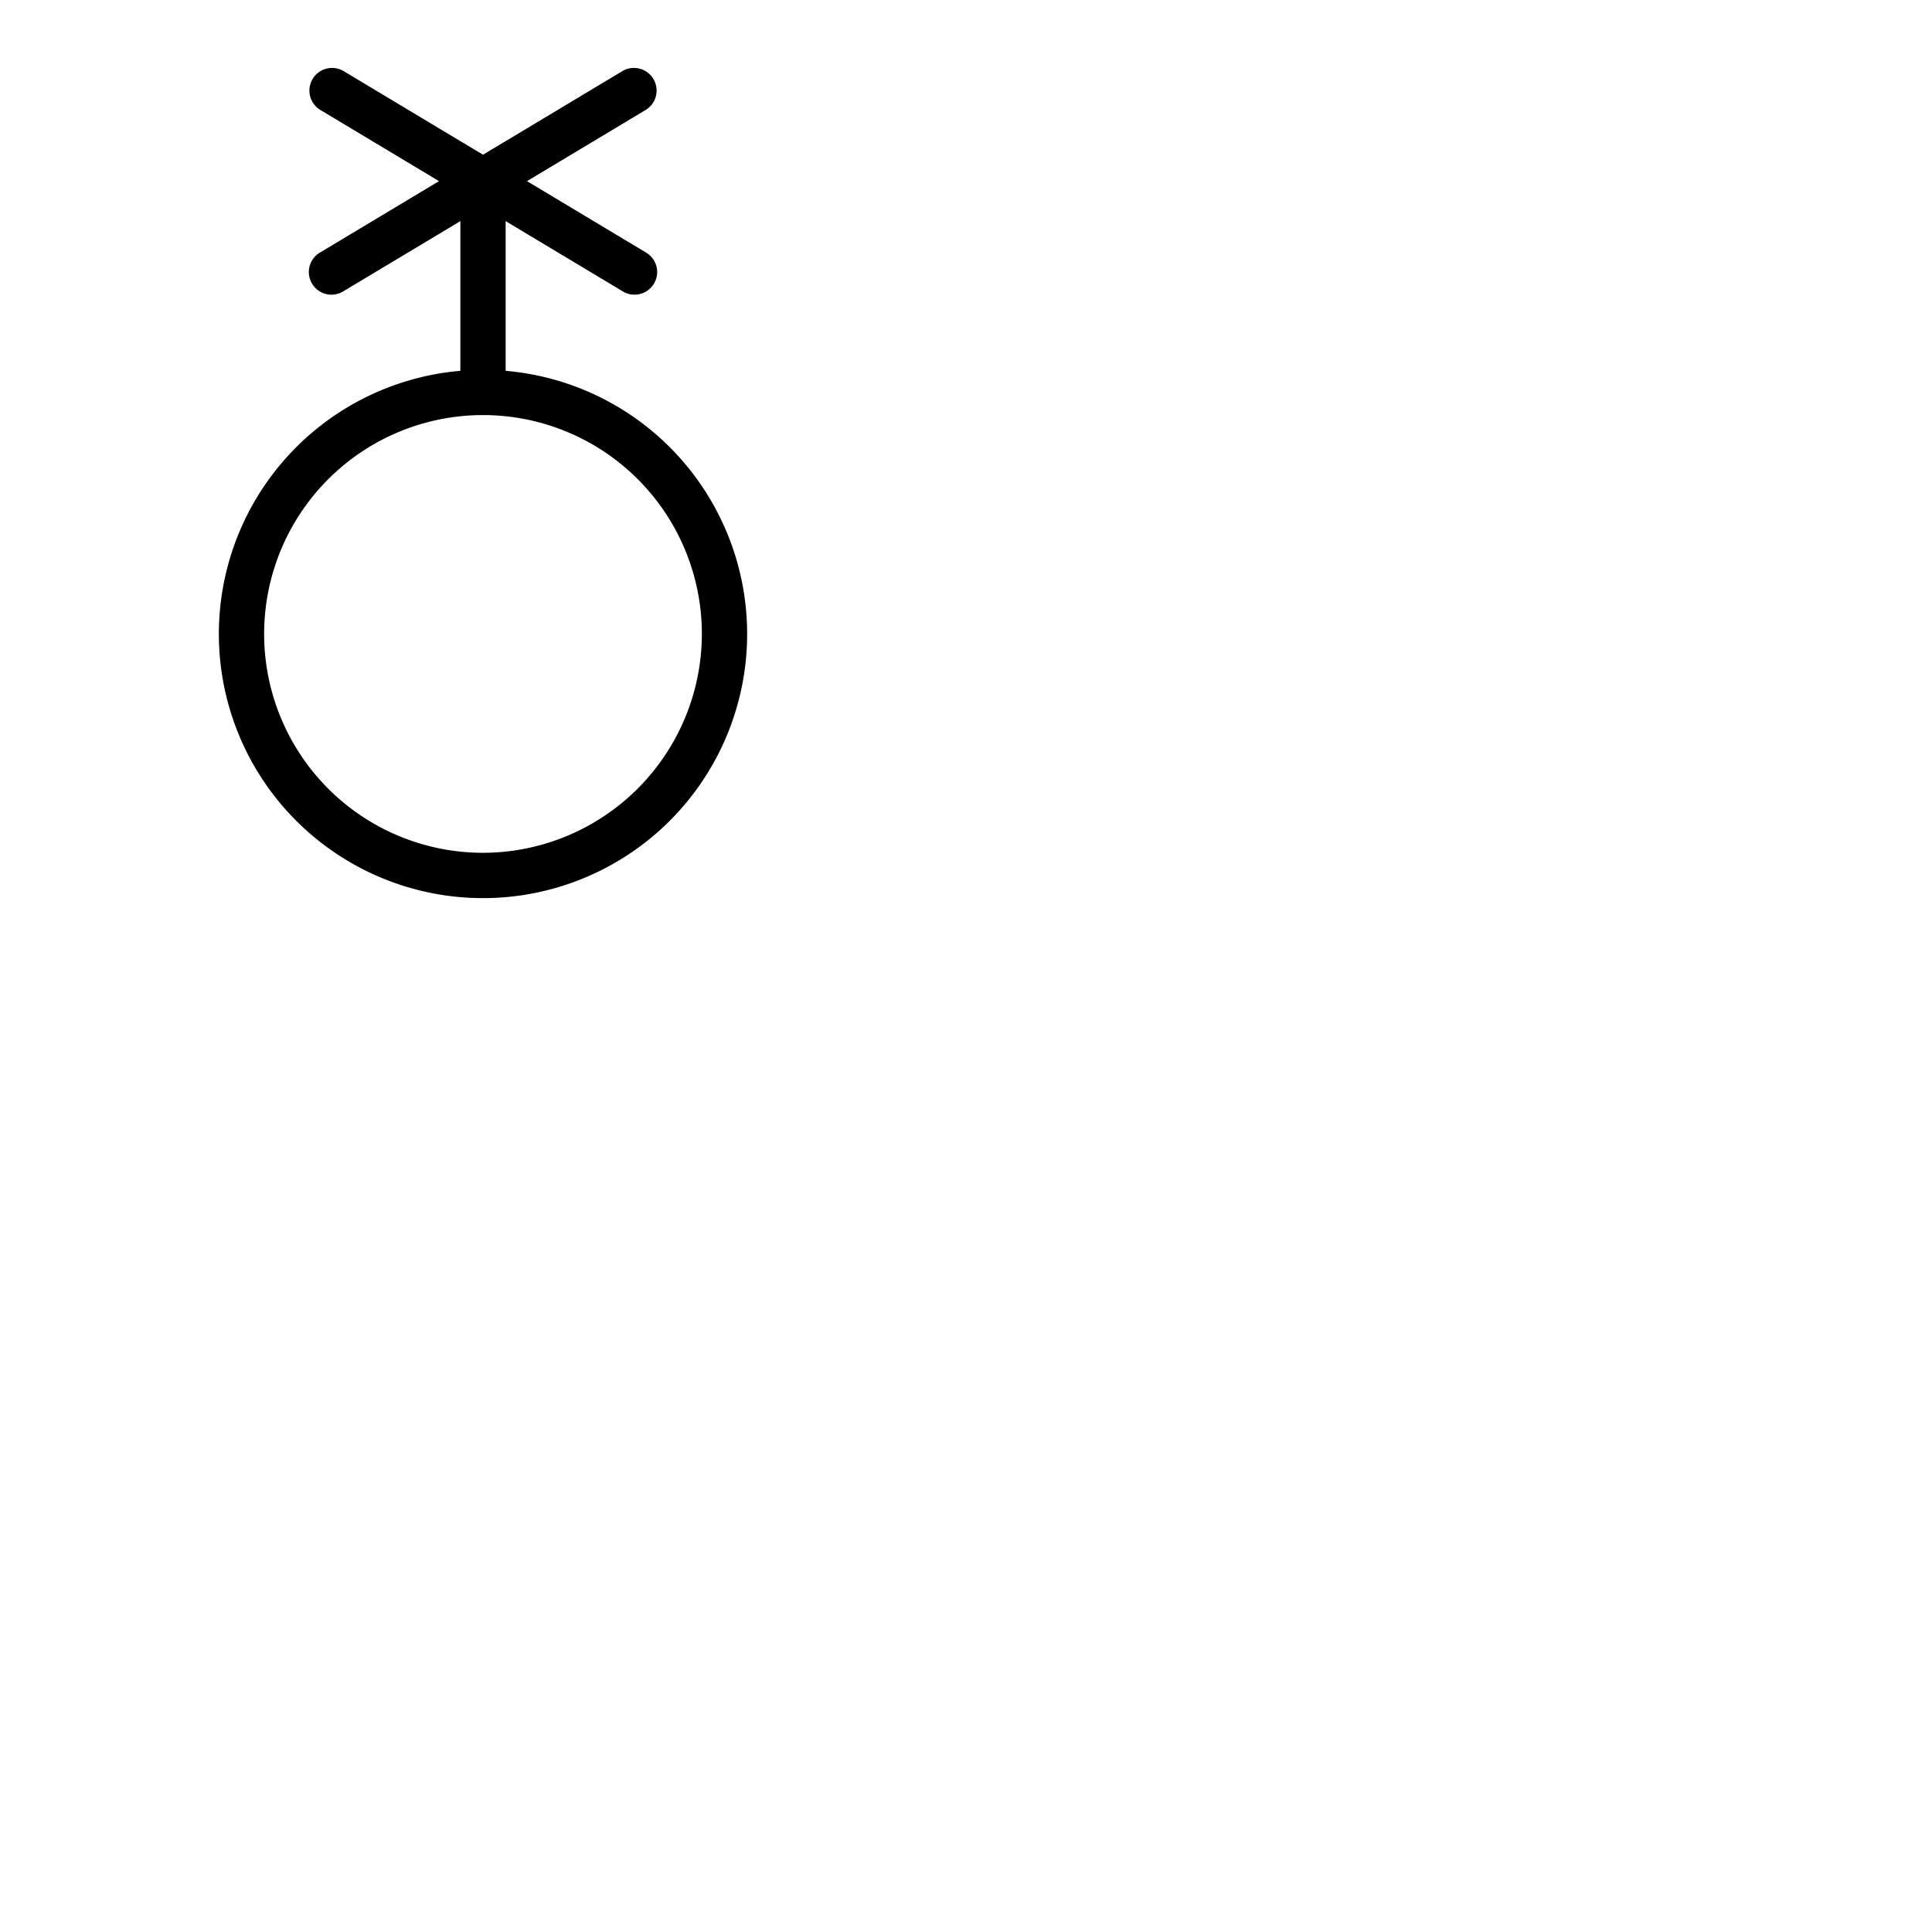 <svg xmlns="http://www.w3.org/2000/svg" version="1.1" viewBox="0 0 512 512" fill="currentColor"><path fill="currentColor" d="M134 98.27V58.6l30.91 18.54a6 6 0 1 0 6.18-10.28L139.66 48l31.43-18.85a6 6 0 1 0-6.18-10.29L128 41L91.09 18.86a6 6 0 1 0-6.18 10.29L116.34 48L84.91 66.86a6 6 0 1 0 6.18 10.28L122 58.6v39.67a70 70 0 1 0 12 0M128 226a58 58 0 1 1 58-58a58.07 58.07 0 0 1-58 58"/></svg>